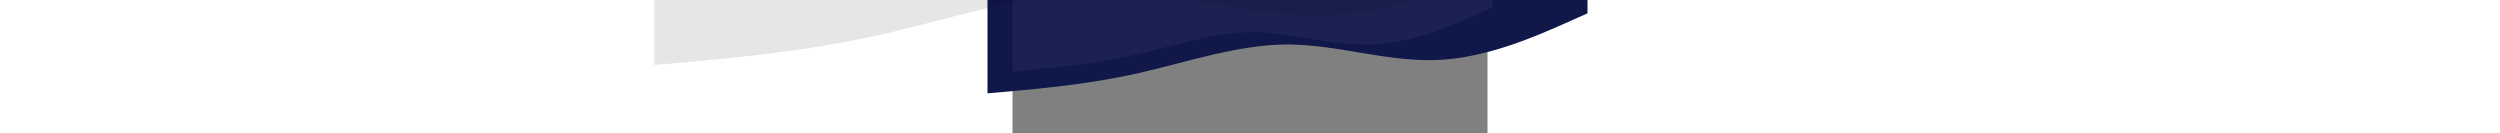 <svg xmlns="http://www.w3.org/2000/svg" width="6000" viewBox="60 0 1140 320" overflow="hidden">
  <rect x="60" y="0" width="1140" height="320" fill="#808080" stroke="none"/>
  <!-- https://getwaves.io/ #304268 #052760 #101749 -->
  <path fill="#101749" transform="translate(0,160) scale(1,-1) translate(0,-160)" d="M0,96L60,101.3C120,107,240,117,360,144C480,171,600,213,720,213.3C840,213,960,171,1080,176C1200,181,1320,235,1380,261.3L1440,288L1440,320L1380,320C1320,320,1200,320,1080,320C960,320,840,320,720,320C600,320,480,320,360,320C240,320,120,320,60,320L0,320Z"></path>
  <path fill="#fff" fill-opacity="0.05" transform="translate(60,120) scale(0.8,-0.8) translate(0,-160)" d="M0,96L60,101.3C120,107,240,117,360,144C480,171,600,213,720,213.3C840,213,960,171,1080,176C1200,181,1320,235,1380,261.3L1440,288L1440,320L1380,320C1320,320,1200,320,1080,320C960,320,840,320,720,320C600,320,480,320,360,320C240,320,120,320,60,320L0,320Z"></path>
  <path fill="#000" fill-opacity="0.1" transform="translate(-800,60) scale(1.5,-1.5) translate(0,-160)" d="M0,96L60,101.3C120,107,240,117,360,144C480,171,600,213,720,213.3C840,213,960,171,1080,176C1200,181,1320,235,1380,261.3L1440,288L1440,320L1380,320C1320,320,1200,320,1080,320C960,320,840,320,720,320C600,320,480,320,360,320C240,320,120,320,60,320L0,320Z"></path>
</svg>
